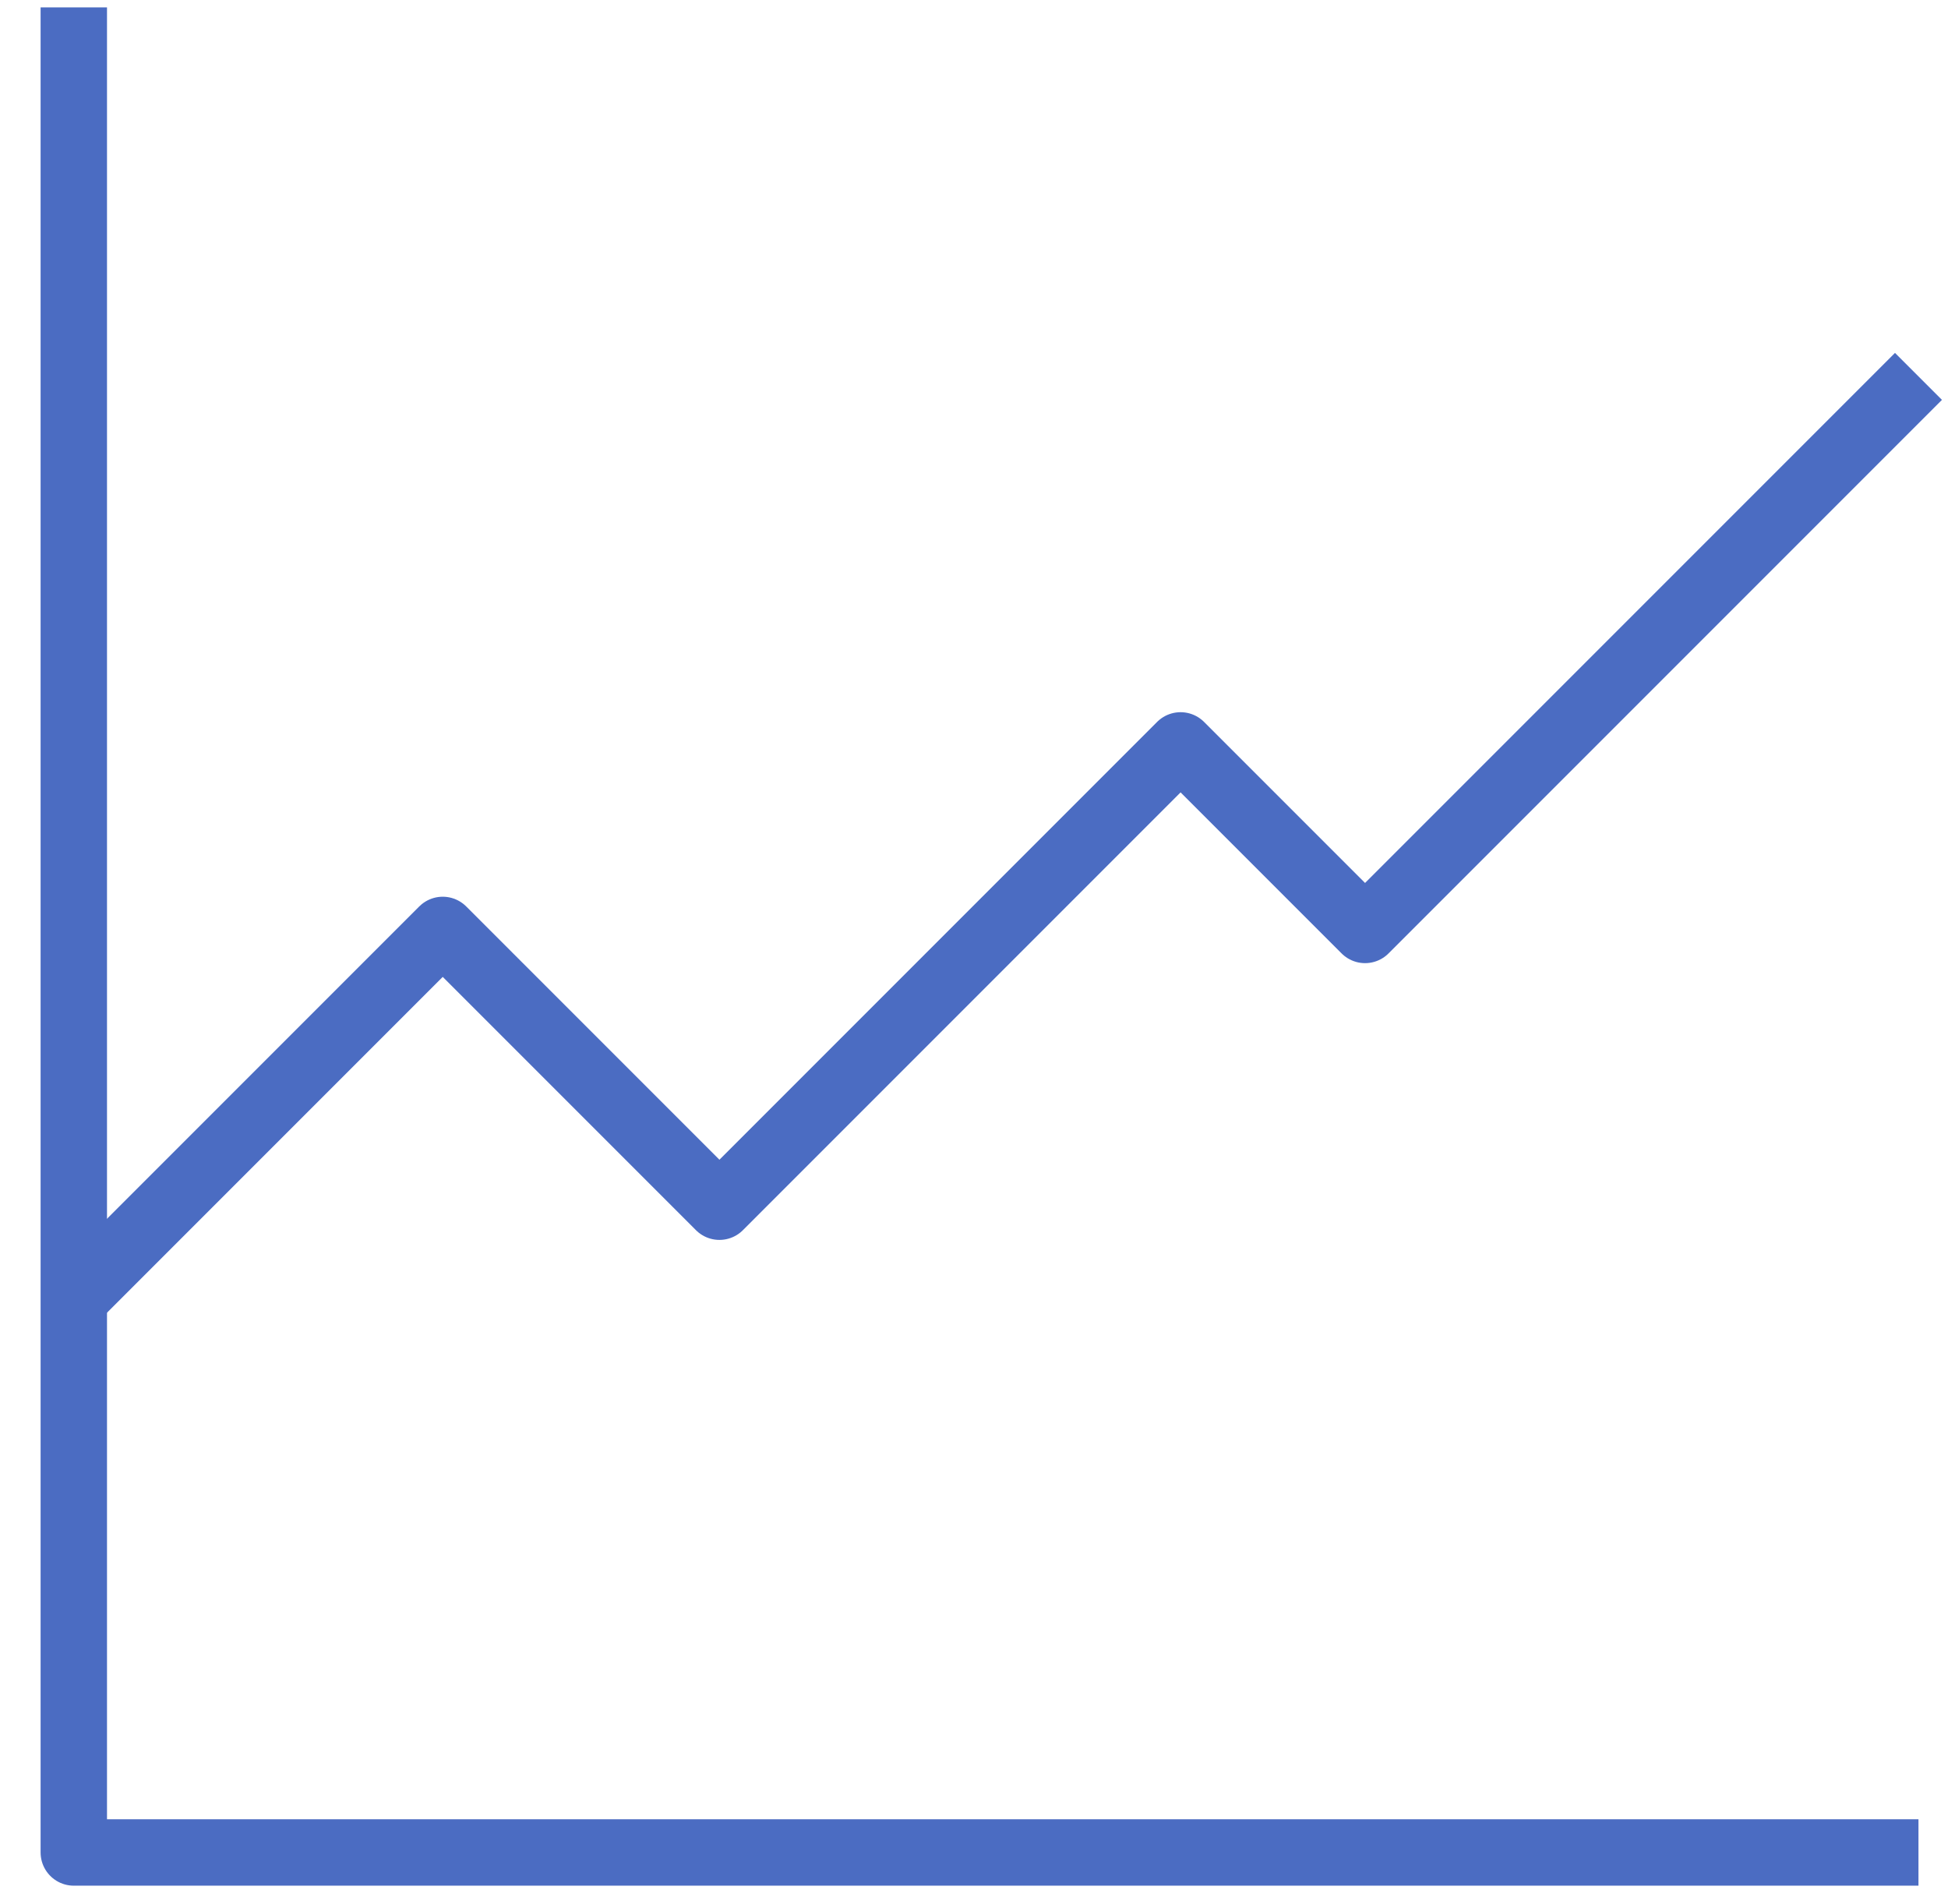<svg width="44" height="43" viewBox="0 0 44 43" fill="none" xmlns="http://www.w3.org/2000/svg">
<g id="statistic 1">
<path id="Vector 35" d="M43.333 41.833H1.667V0.167" stroke="#4B6CC2" stroke-width="1.5" stroke-linejoin="round"/>
<path id="Vector 46" d="M1.667 29.333L10 21L16.25 27.25L26.666 16.833L30.833 21L43.333 8.5" stroke="#4B6CC2" stroke-width="1.5" stroke-linejoin="round"/>
</g>
</svg>
